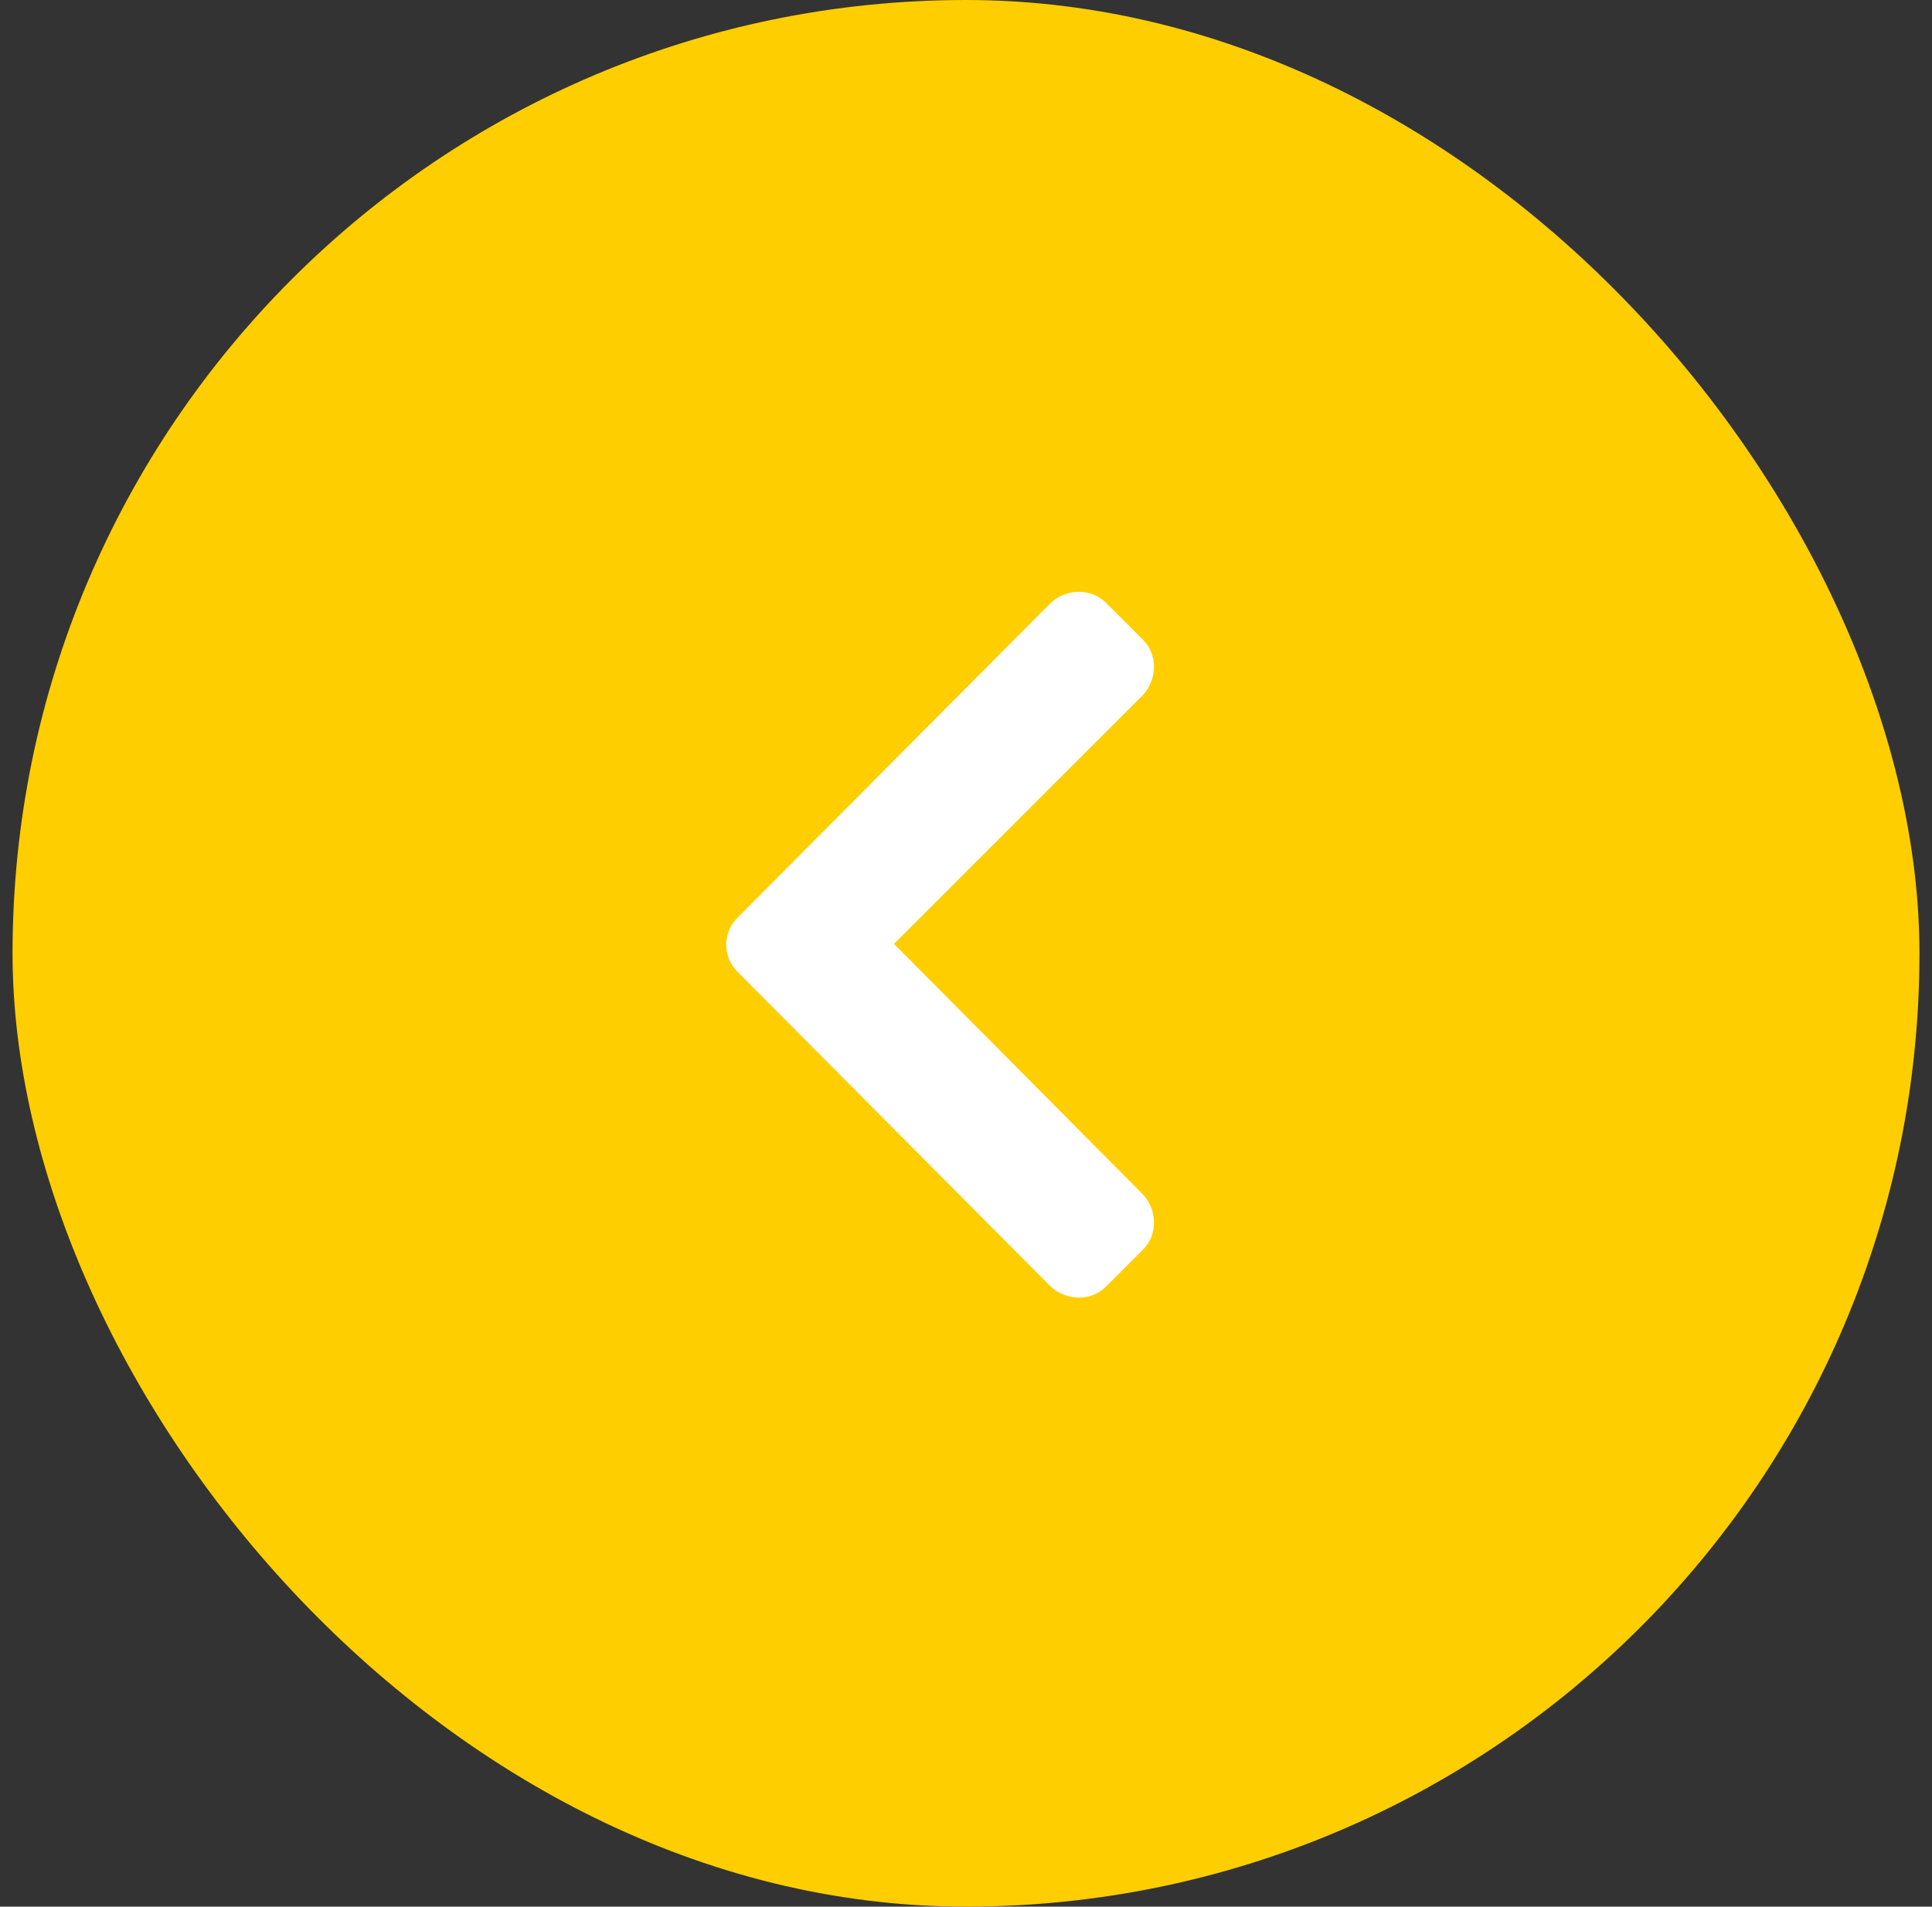 <svg width="77" height="76" viewBox="0 0 77 76" fill="none" xmlns="http://www.w3.org/2000/svg">
<rect x="0" y="0" width="77" height="76" fill="#333333" stroke="none"/>
<rect x="1" y="0.5" width="75" height="75" rx="37.5" fill="#FFCE00"/>
<path d="M29.379 36.594C28.799 37.174 28.799 38.141 29.379 38.721L41.883 51.289C42.527 51.869 43.494 51.869 44.074 51.289L45.557 49.807C46.137 49.227 46.137 48.26 45.557 47.615L35.631 37.625L45.557 27.699C46.137 27.055 46.137 26.088 45.557 25.508L44.074 24.025C43.494 23.445 42.527 23.445 41.883 24.025L29.379 36.594Z" fill="white"/>
<rect x="1" y="0.5" width="75" height="75" rx="37.5" stroke="#FFCE00"/>
</svg>

